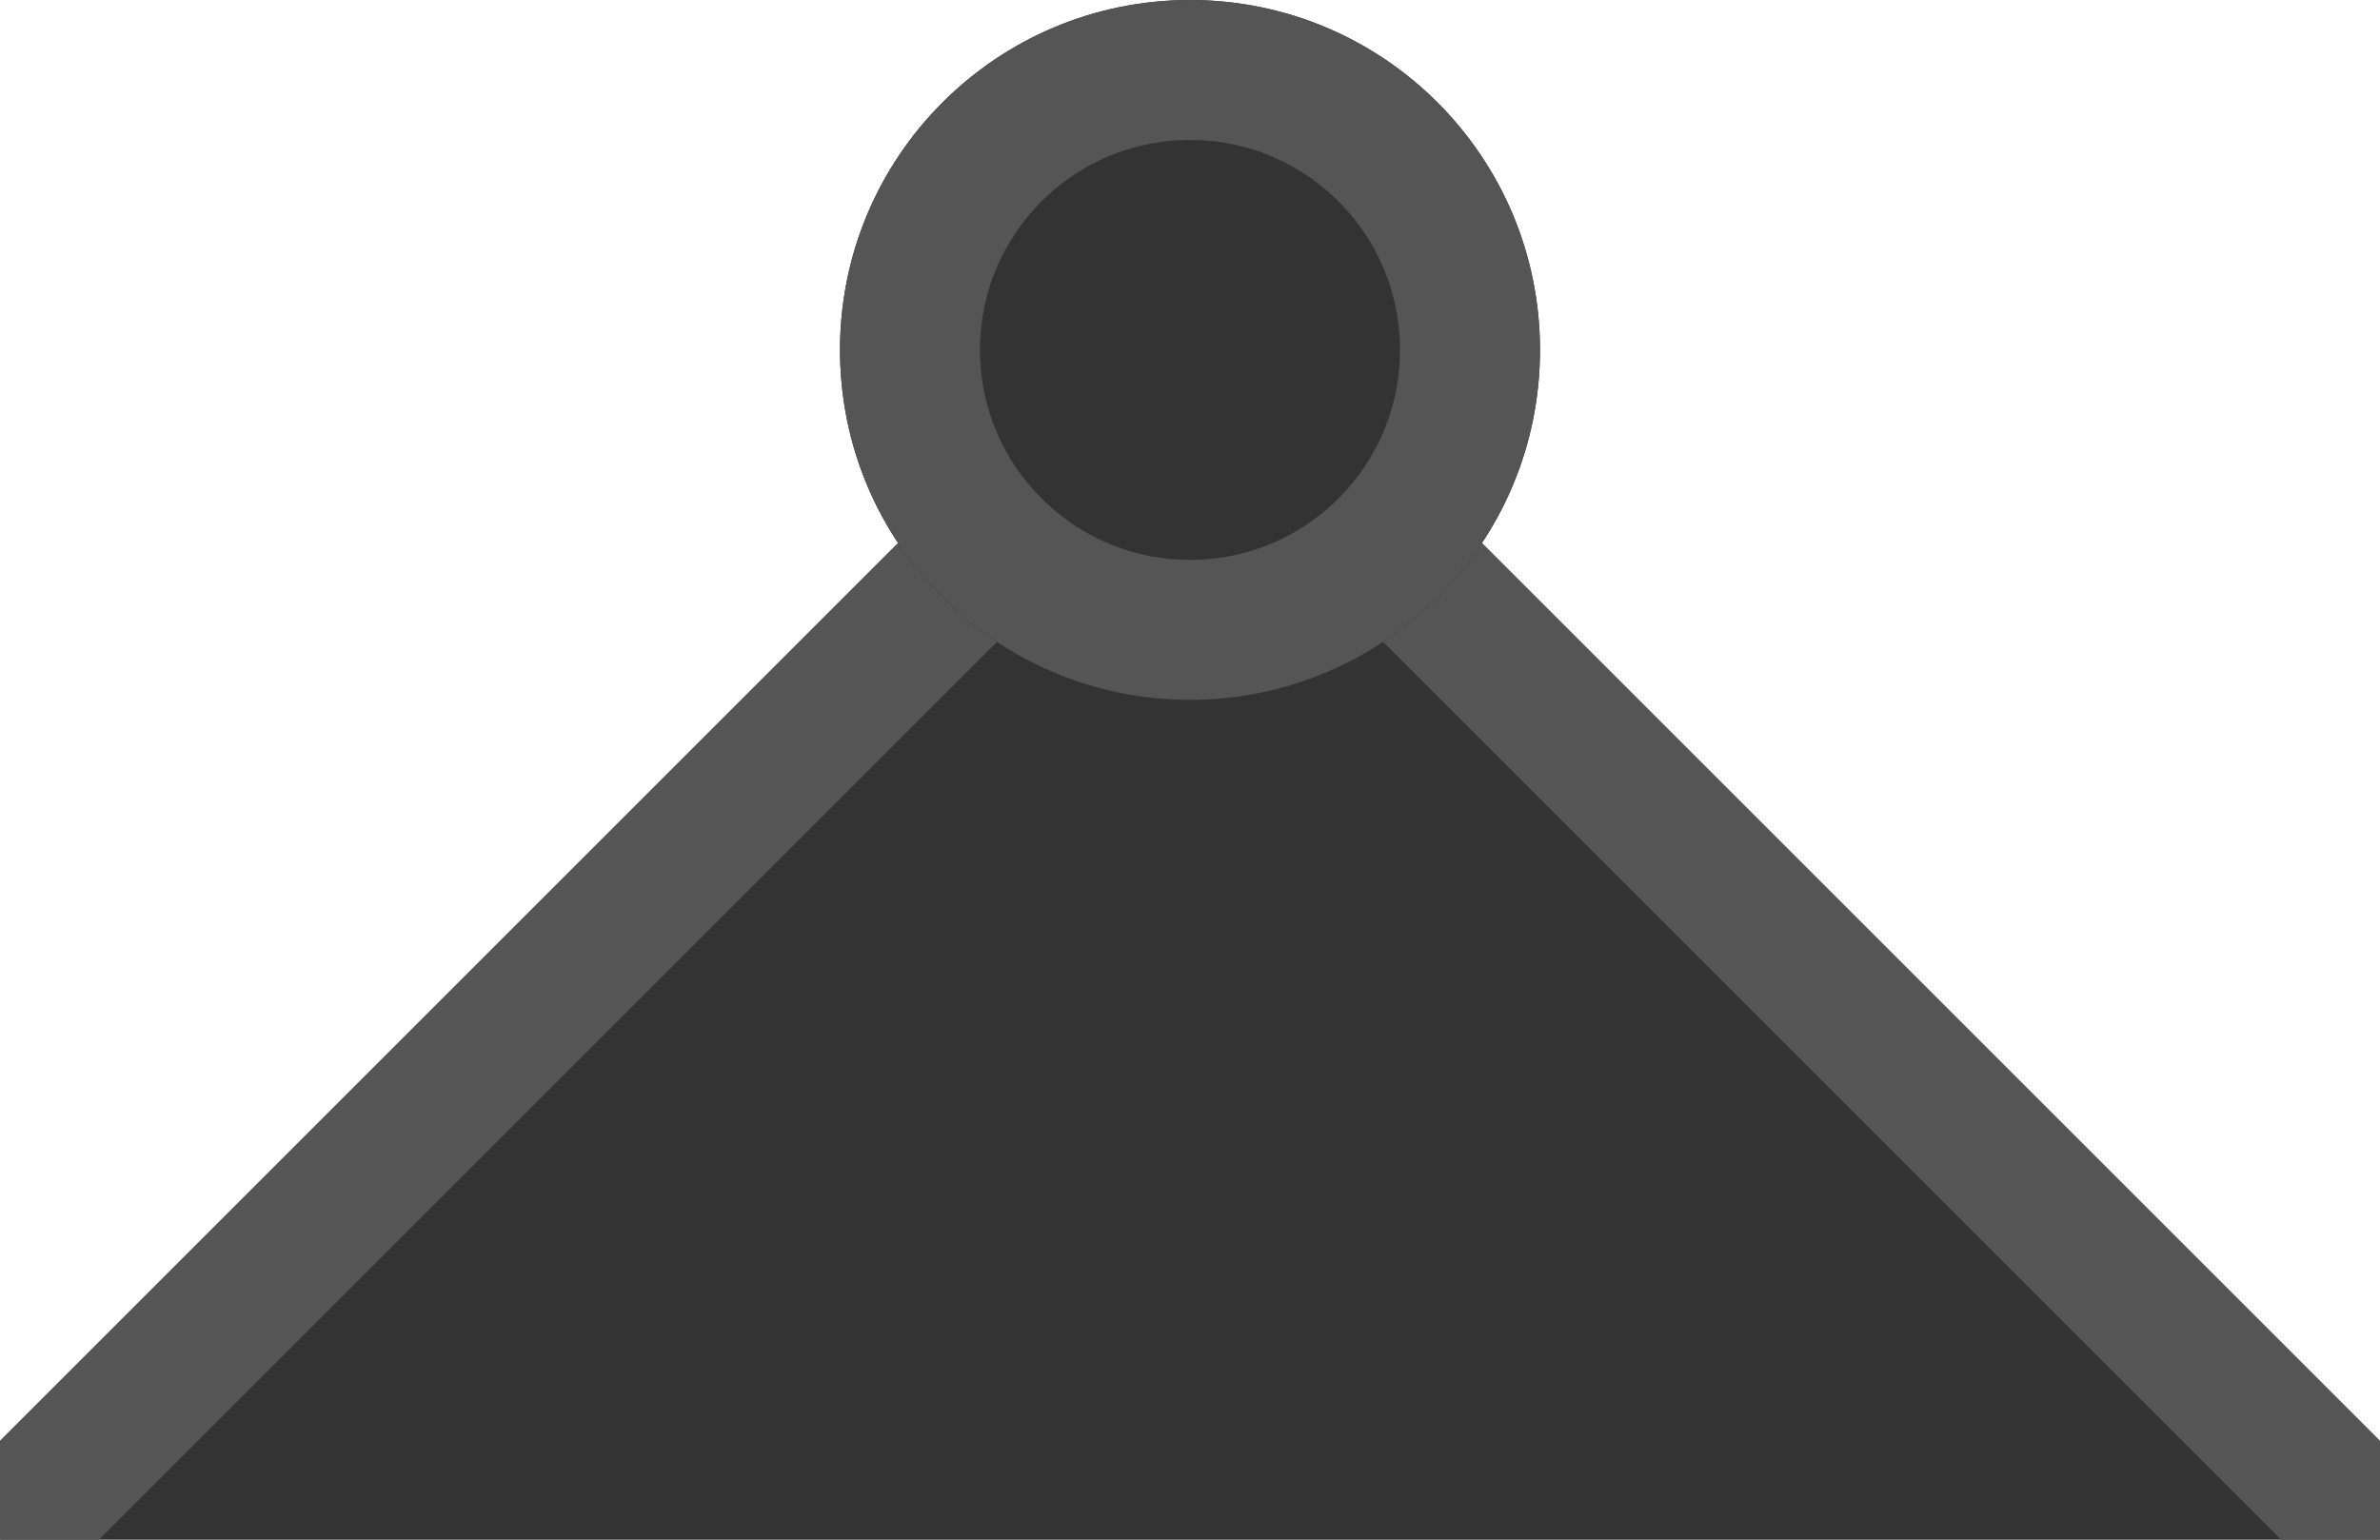 <svg xmlns="http://www.w3.org/2000/svg" 
    xmlns:xlink="http://www.w3.org/1999/xlink" width="17" height="11">
    <g>
        <path d="M 0 11 L 8.5 2.5 L 17 11" fill="#333" stroke="#555"></path>
        <g>
            <defs>
                <path d="M 8.5 0 C 9.881 0 11 1.119 11 2.5 C 11 3.881 9.881 5 8.5 5 C 7.119 5 6 3.881 6 2.5 C 6 1.119 7.119 0 8.5 0 Z" id="shape_id_c3u2saurV"></path>
                <clipPath id="shape_id_c3u2saurV_clip">
                    <use xlink:href="#shape_id_c3u2saurV"></use>
                </clipPath>
            </defs>
            <use xlink:href="#shape_id_c3u2saurV" fill="#333" clip-path="url(#shape_id_c3u2saurV_clip)" stroke-width="2" stroke="#555"></use>
        </g>
    </g>
</svg>